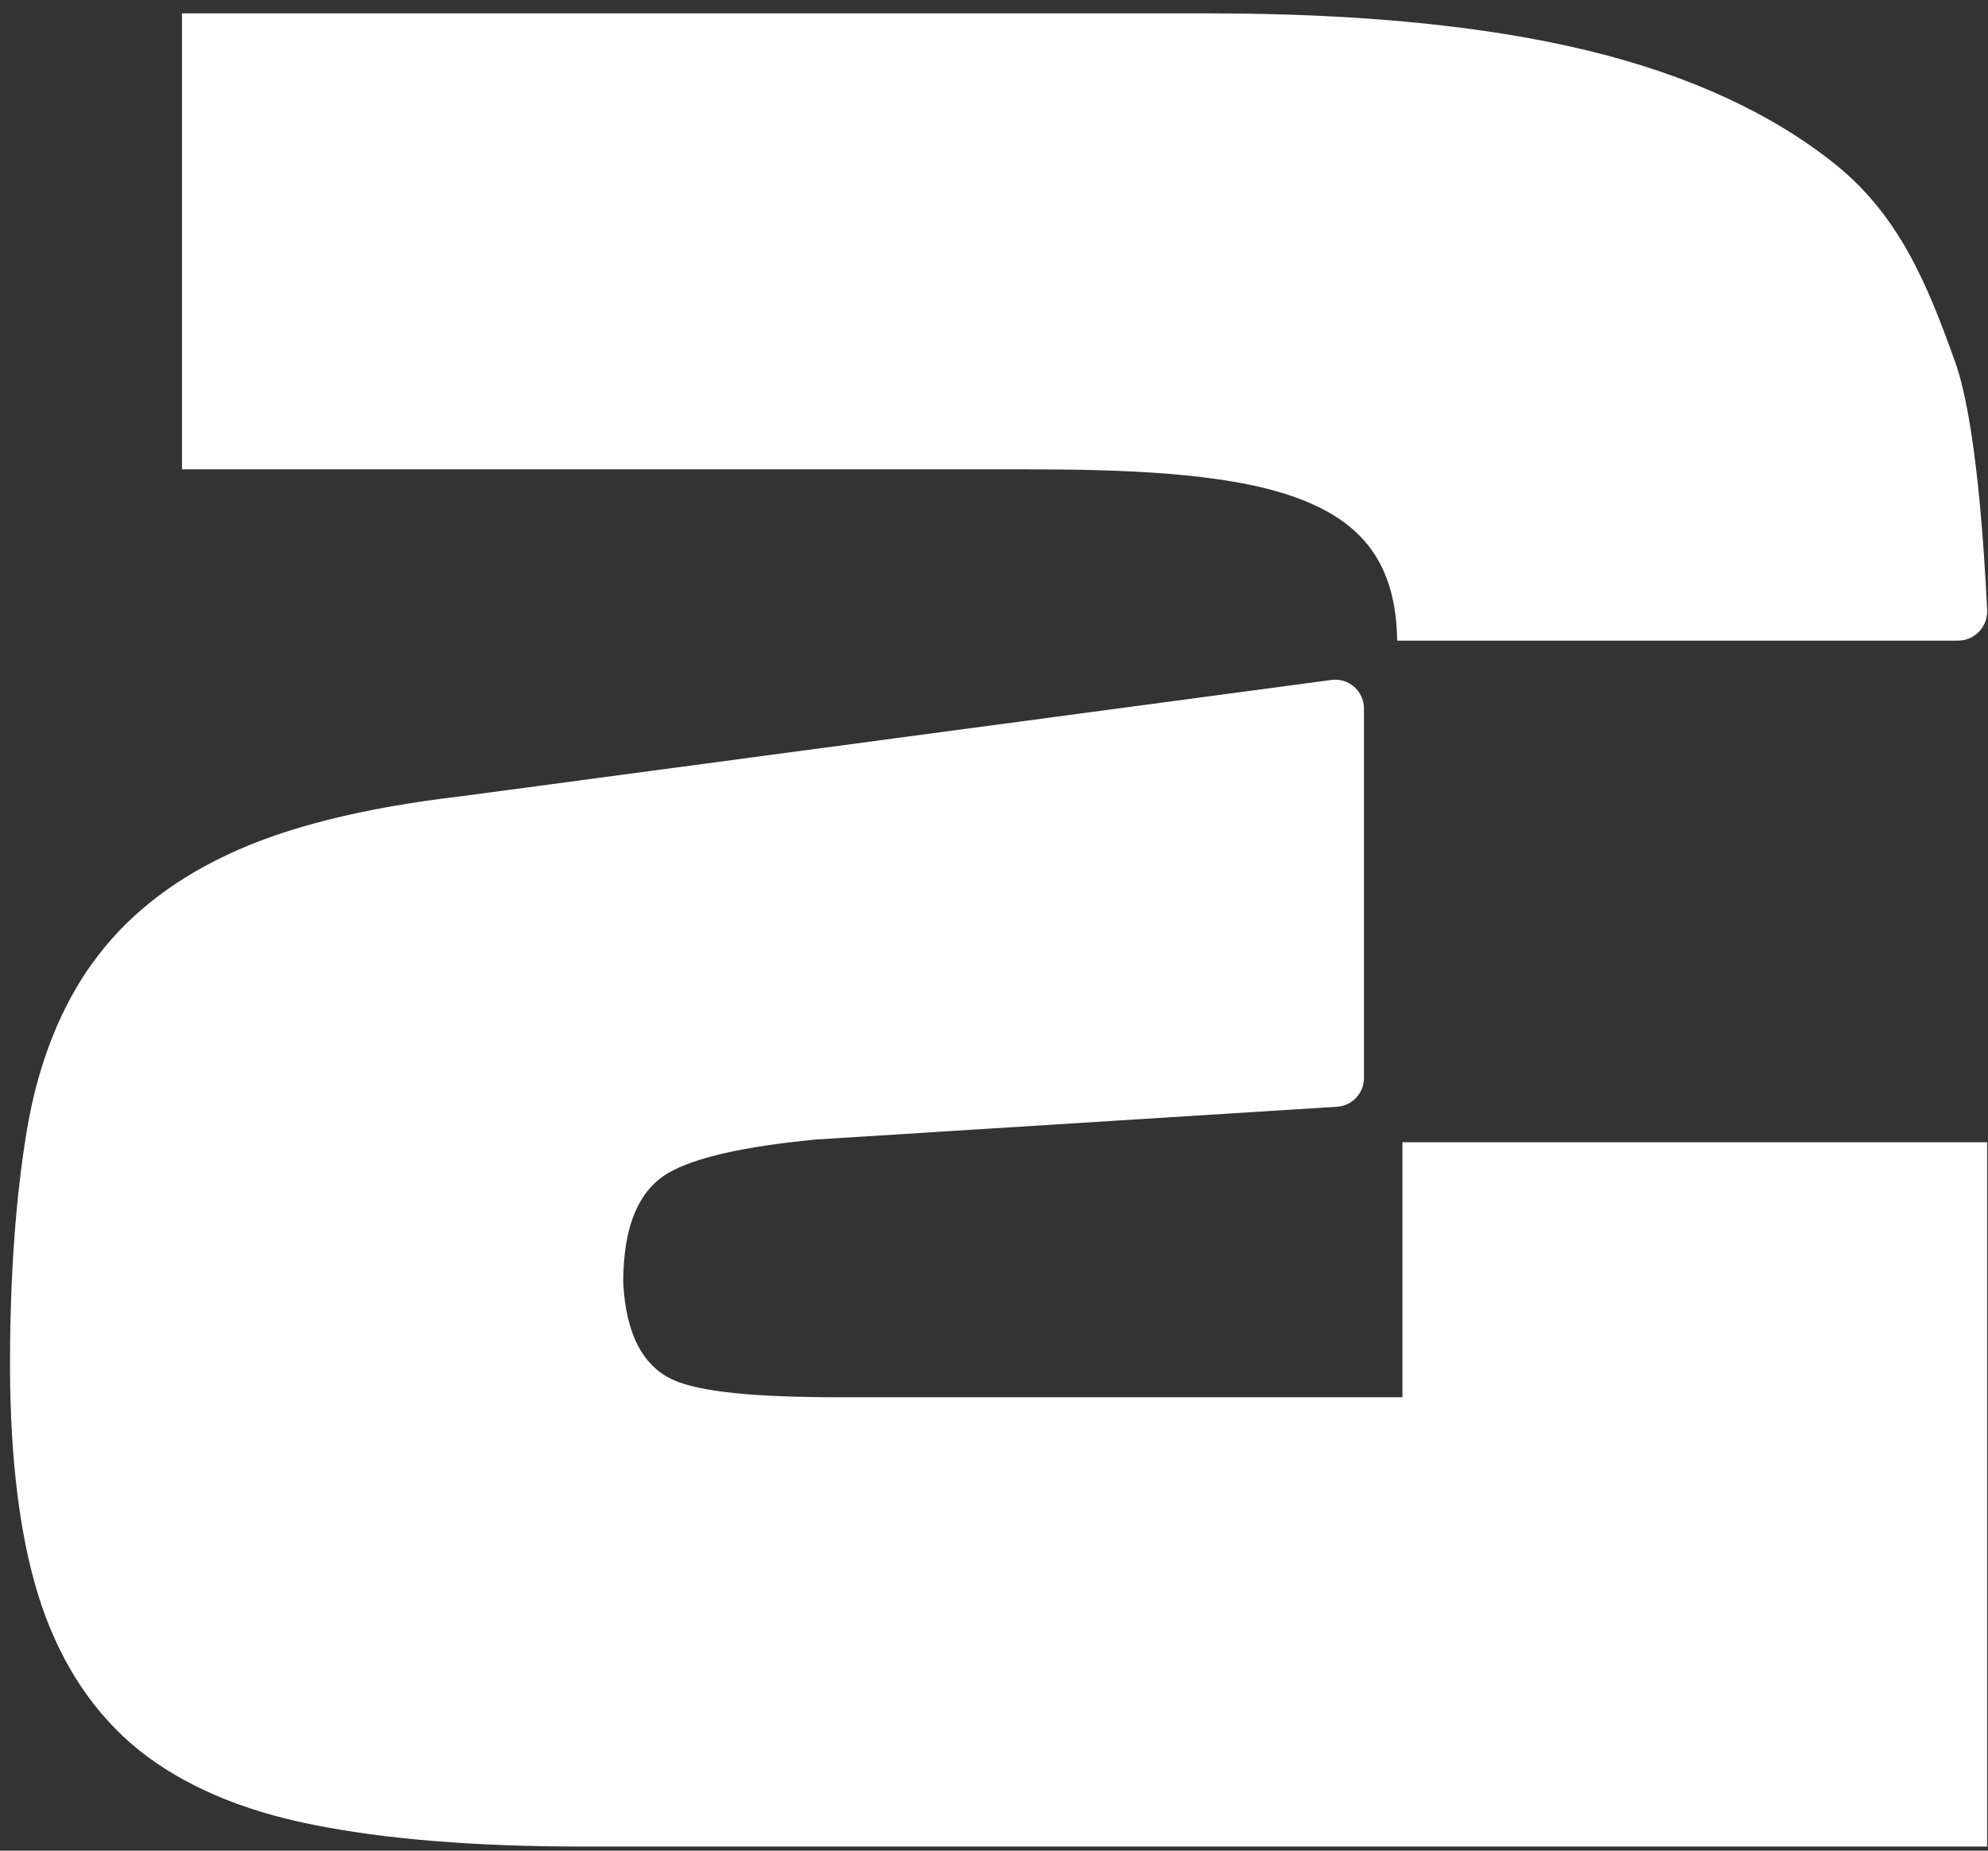 <svg width="87" height="81" viewBox="0 0 87 81" fill="none" xmlns="http://www.w3.org/2000/svg">
<rect x="0" y="0" width="87" height="81" fill="#333333" stroke="none"/>
<path d="M69.484 2.466L69.484 2.466C73.855 3.531 77.461 5.201 80.206 7.416C82.924 9.624 84.136 12.566 85.345 15.967C85.771 17.17 86.08 19.094 86.299 21.112C86.518 23.124 86.646 25.207 86.717 26.714C86.744 27.301 86.276 27.793 85.69 27.793H61.383C61.324 26.02 60.853 24.695 60.044 23.688C59.202 22.64 58.012 21.964 56.609 21.477L56.608 21.477C53.577 20.437 49.129 20.296 44.82 20.296H8.21V0.831H52.912C59.473 0.831 65.05 1.38 69.484 2.466Z" fill="white" stroke="white" stroke-width="0.491"/>
<path d="M61.62 61.156V50.239H86.717V80.573H25.418C20.754 80.573 16.815 80.246 13.695 79.612L13.694 79.612C10.62 79 8.102 77.909 6.208 76.386C4.334 74.865 2.939 72.785 2.053 70.19C1.149 67.524 0.684 64.001 0.684 59.715C0.684 55.858 0.932 52.432 1.416 49.522C1.867 46.821 2.749 44.495 4.034 42.591L4.234 42.312C5.617 40.377 7.564 38.803 10.043 37.638L10.044 37.638C12.547 36.448 15.936 35.596 20.151 35.102L20.151 35.102L20.155 35.102L58.3 30.003L58.301 30.003C58.903 29.919 59.445 30.394 59.445 31.007V47.18C59.445 47.718 59.029 48.161 58.495 48.195L35.666 49.631L35.666 49.631L35.658 49.632C32.52 49.938 30.373 50.415 29.152 51.111C27.71 51.933 27.029 53.656 27.029 56.112V56.154H27.028L27.029 56.167C27.149 58.446 27.921 60 29.416 60.642C30.037 60.909 30.94 61.097 32.15 61.22C33.365 61.343 34.907 61.401 36.816 61.401H61.375H61.62V61.156Z" fill="white" stroke="white" stroke-width="0.491"/>
</svg>
